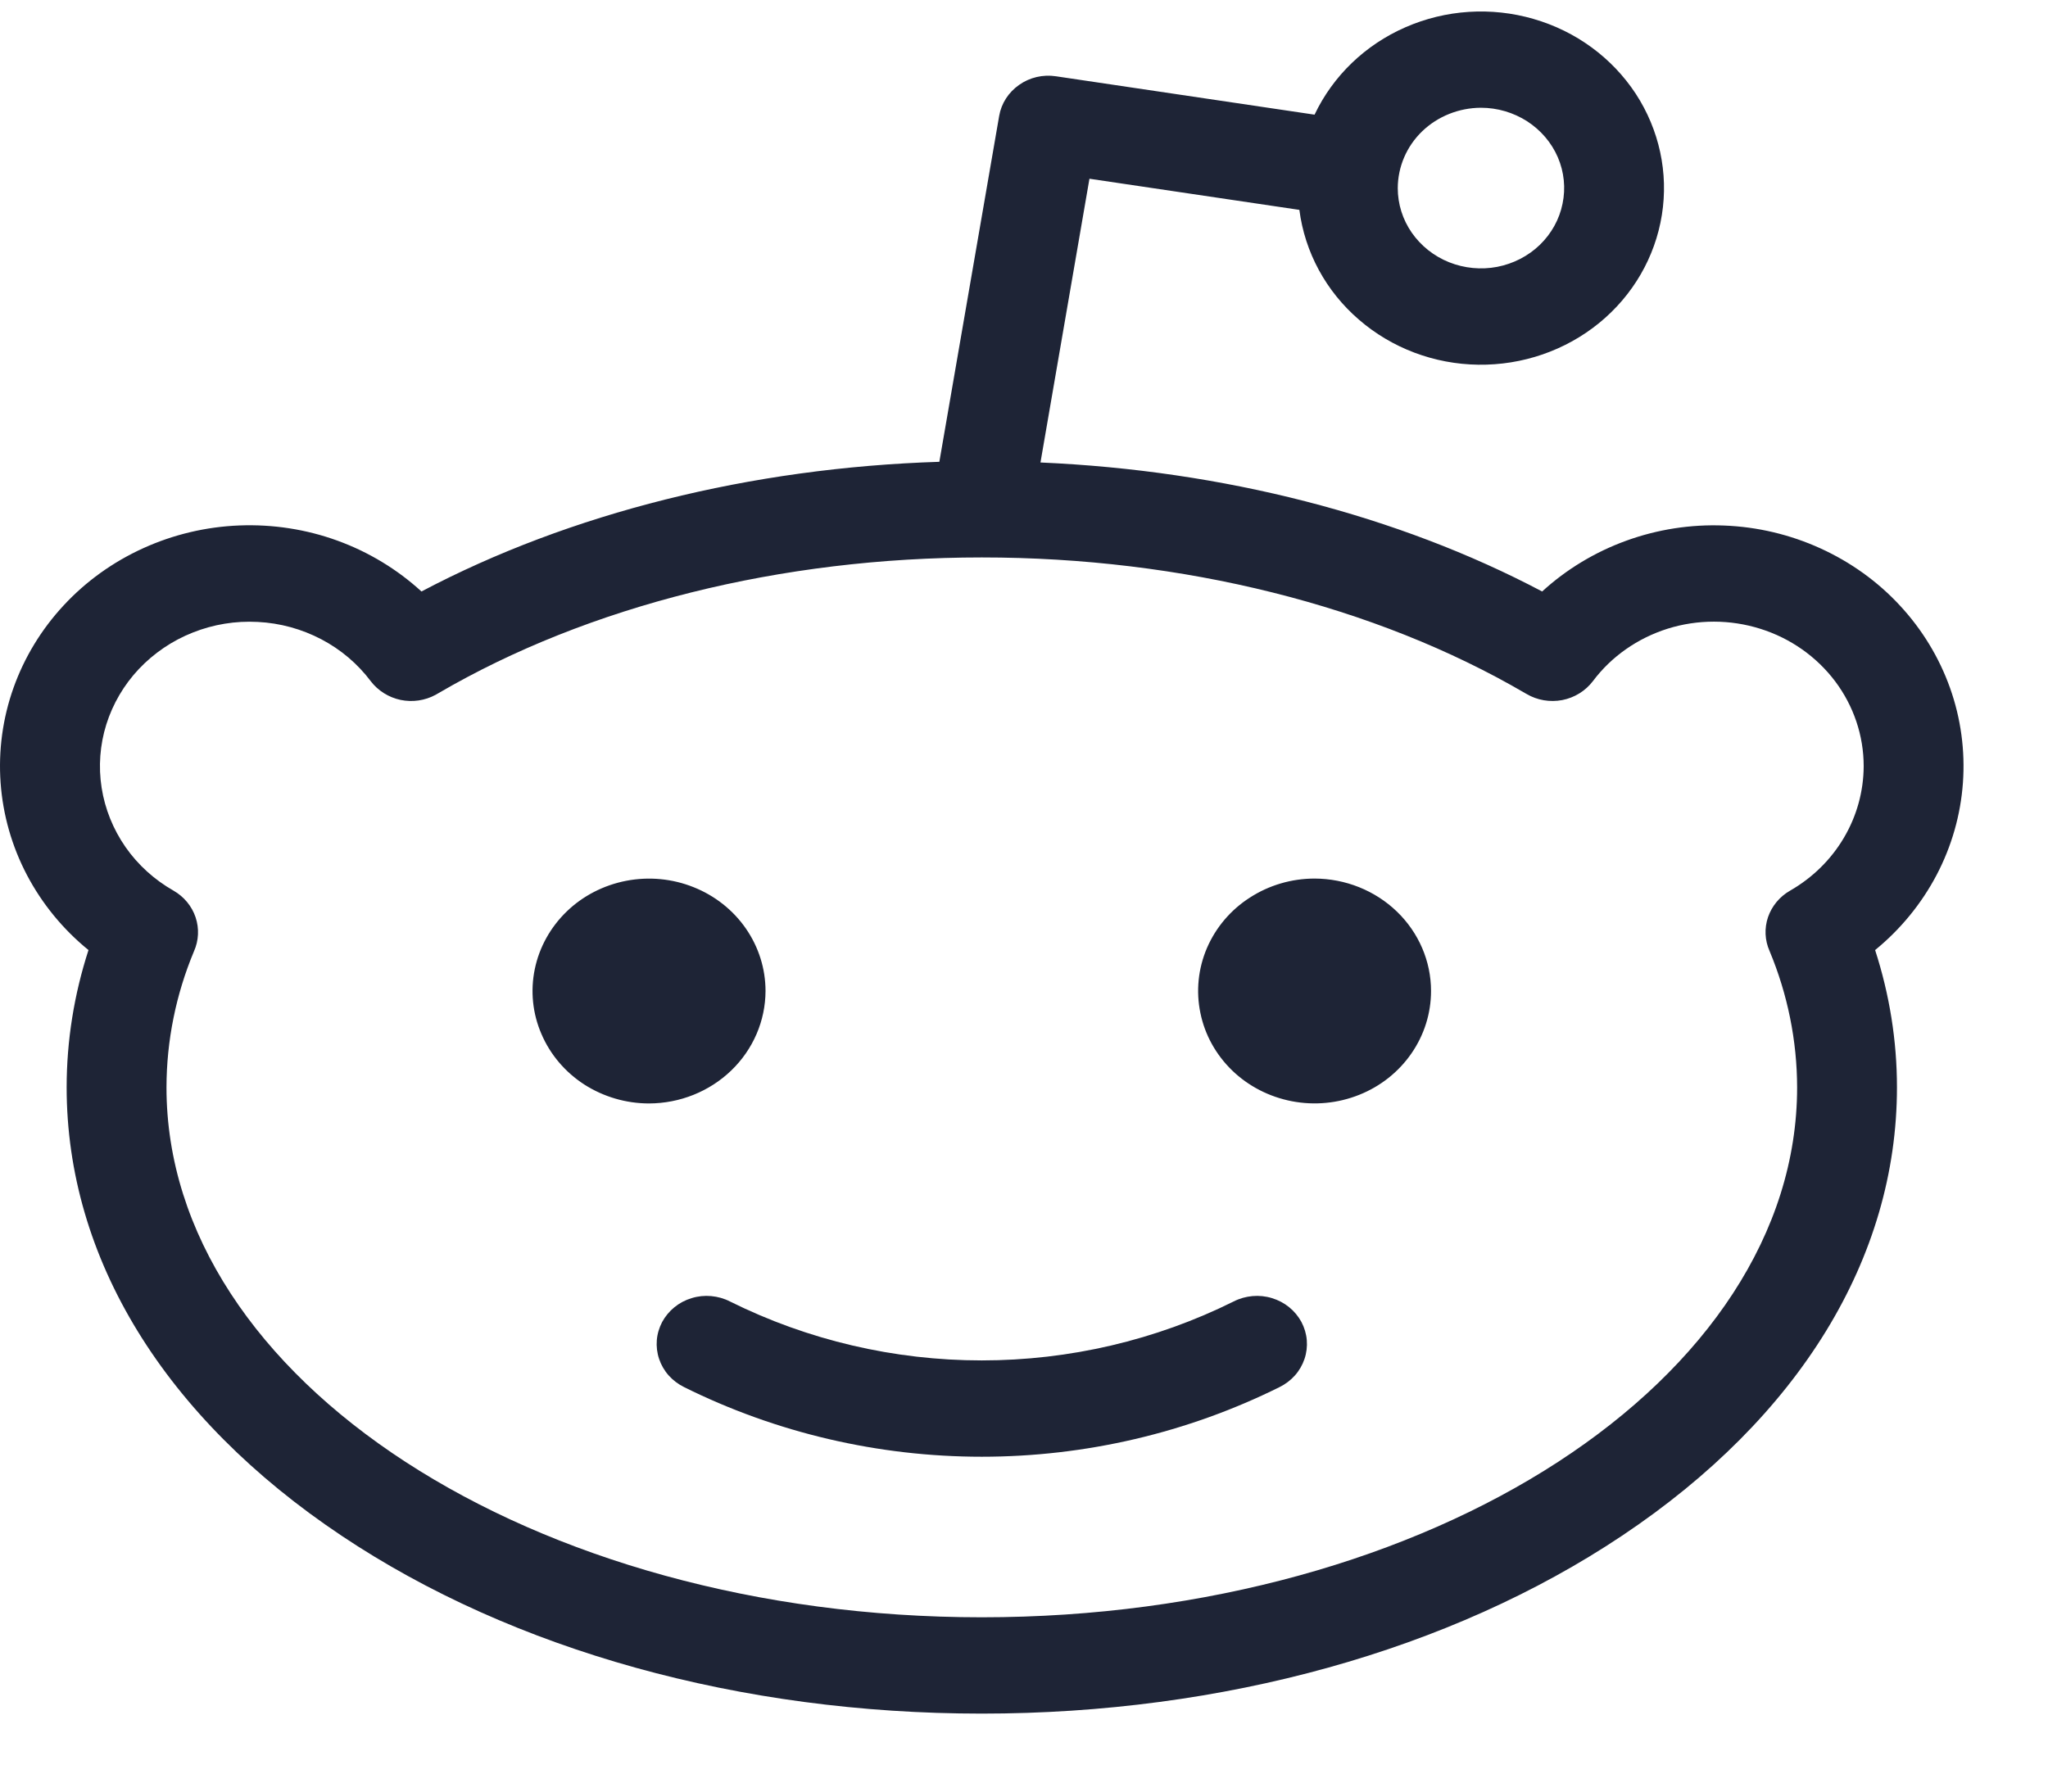 <svg width="24" height="21" viewBox="0 0 24 21" fill="none" xmlns="http://www.w3.org/2000/svg">
<path d="M7.606 12.934C7.336 12.934 7.072 12.856 6.847 12.712C6.623 12.567 6.448 12.361 6.345 12.12C6.241 11.88 6.214 11.615 6.267 11.359C6.32 11.103 6.45 10.869 6.641 10.684C6.831 10.5 7.075 10.375 7.339 10.324C7.604 10.273 7.879 10.299 8.128 10.399C8.377 10.498 8.591 10.667 8.741 10.884C8.891 11.101 8.971 11.355 8.971 11.616C8.97 11.965 8.826 12.3 8.57 12.547C8.314 12.794 7.968 12.933 7.606 12.934ZM15.405 10.298C15.135 10.298 14.871 10.376 14.647 10.521C14.422 10.665 14.248 10.871 14.144 11.112C14.041 11.353 14.014 11.617 14.067 11.873C14.119 12.129 14.249 12.363 14.44 12.548C14.631 12.732 14.874 12.857 15.139 12.908C15.404 12.959 15.678 12.933 15.928 12.833C16.177 12.734 16.39 12.565 16.54 12.348C16.69 12.131 16.77 11.877 16.77 11.616C16.77 11.267 16.626 10.932 16.37 10.685C16.114 10.438 15.767 10.299 15.405 10.298ZM14.457 15.255C13.544 15.709 12.532 15.946 11.505 15.946C10.479 15.946 9.467 15.709 8.554 15.255C8.486 15.22 8.411 15.199 8.334 15.192C8.257 15.185 8.179 15.193 8.105 15.216C8.031 15.238 7.963 15.274 7.904 15.322C7.845 15.37 7.796 15.429 7.76 15.495C7.725 15.562 7.703 15.634 7.697 15.709C7.691 15.783 7.7 15.858 7.724 15.929C7.748 16 7.786 16.066 7.836 16.122C7.887 16.179 7.948 16.225 8.017 16.259C9.096 16.795 10.292 17.075 11.505 17.075C12.719 17.075 13.915 16.795 14.994 16.259C15.063 16.225 15.124 16.179 15.175 16.122C15.225 16.066 15.263 16 15.287 15.929C15.311 15.858 15.32 15.783 15.314 15.709C15.308 15.634 15.286 15.562 15.251 15.495C15.215 15.429 15.166 15.37 15.107 15.322C15.048 15.274 14.979 15.238 14.906 15.216C14.832 15.193 14.754 15.185 14.677 15.192C14.6 15.199 14.525 15.22 14.457 15.255ZM21.974 11.136C22.143 11.657 22.23 12.2 22.23 12.745C22.23 14.746 21.086 16.613 19.008 18.001C16.996 19.346 14.332 20.086 11.505 20.086C8.679 20.086 6.015 19.346 4.003 18.001C1.925 16.613 0.781 14.746 0.781 12.745C0.781 12.2 0.868 11.657 1.037 11.136C0.738 10.893 0.493 10.593 0.316 10.257C0.139 9.92 0.034 9.552 0.007 9.175C-0.02 8.799 0.031 8.42 0.158 8.063C0.285 7.706 0.485 7.377 0.746 7.096C1.007 6.814 1.324 6.587 1.678 6.426C2.032 6.265 2.416 6.174 2.807 6.159C3.198 6.144 3.588 6.204 3.954 6.337C4.32 6.47 4.655 6.673 4.939 6.933C6.679 6.014 8.8 5.483 11.008 5.413L11.709 1.359C11.734 1.213 11.818 1.082 11.943 0.995C12.067 0.907 12.222 0.871 12.374 0.894L15.405 1.344C15.621 0.889 15.999 0.525 16.471 0.319C16.942 0.113 17.475 0.078 17.971 0.222C18.467 0.365 18.892 0.677 19.169 1.099C19.445 1.522 19.554 2.026 19.475 2.52C19.396 3.014 19.135 3.464 18.74 3.786C18.344 4.109 17.841 4.282 17.324 4.275C16.806 4.268 16.309 4.08 15.924 3.746C15.538 3.413 15.291 2.956 15.227 2.46L12.767 2.095L12.193 5.421C14.332 5.514 16.382 6.04 18.072 6.933C18.356 6.673 18.691 6.471 19.057 6.338C19.423 6.205 19.813 6.144 20.204 6.16C20.595 6.175 20.978 6.266 21.332 6.427C21.686 6.588 22.003 6.815 22.264 7.097C22.525 7.378 22.725 7.707 22.852 8.064C22.979 8.421 23.03 8.799 23.003 9.176C22.976 9.552 22.871 9.92 22.694 10.257C22.517 10.593 22.272 10.893 21.974 11.136ZM16.38 2.205C16.38 2.391 16.437 2.573 16.544 2.727C16.652 2.882 16.804 3.003 16.982 3.074C17.16 3.145 17.356 3.164 17.545 3.128C17.735 3.091 17.908 3.002 18.045 2.87C18.181 2.738 18.274 2.571 18.311 2.388C18.349 2.206 18.33 2.016 18.256 1.844C18.182 1.672 18.057 1.526 17.897 1.422C17.736 1.319 17.548 1.263 17.355 1.263C17.097 1.264 16.849 1.363 16.666 1.539C16.483 1.716 16.381 1.955 16.38 2.205ZM21.84 8.981C21.84 8.623 21.723 8.275 21.505 7.985C21.287 7.696 20.98 7.48 20.628 7.37C20.275 7.259 19.895 7.259 19.543 7.369C19.191 7.48 18.883 7.695 18.666 7.985C18.579 8.099 18.451 8.178 18.307 8.206C18.163 8.233 18.014 8.208 17.889 8.134C17.883 8.131 17.878 8.128 17.873 8.125C16.117 7.099 13.857 6.534 11.507 6.534L11.506 6.534L11.505 6.534C9.155 6.534 6.894 7.099 5.138 8.125C5.127 8.132 5.116 8.138 5.105 8.144C4.98 8.212 4.834 8.233 4.694 8.204C4.554 8.174 4.43 8.096 4.345 7.985C4.192 7.781 3.994 7.613 3.765 7.493C3.536 7.373 3.282 7.303 3.021 7.29C2.761 7.276 2.501 7.318 2.26 7.414C2.019 7.509 1.803 7.656 1.627 7.842C1.452 8.028 1.322 8.25 1.246 8.491C1.171 8.731 1.152 8.985 1.191 9.234C1.23 9.483 1.326 9.72 1.471 9.929C1.617 10.138 1.809 10.312 2.034 10.44C2.156 10.51 2.248 10.621 2.292 10.752C2.336 10.883 2.329 11.025 2.273 11.151C2.061 11.658 1.952 12.199 1.951 12.745C1.951 16.171 6.237 18.957 11.505 18.957C16.774 18.957 21.06 16.171 21.06 12.745C21.059 12.198 20.949 11.655 20.737 11.147C20.681 11.021 20.675 10.88 20.719 10.75C20.764 10.62 20.855 10.51 20.977 10.44C21.239 10.29 21.457 10.076 21.608 9.82C21.759 9.565 21.839 9.275 21.84 8.981Z" fill="#1E2436"/>
</svg>
